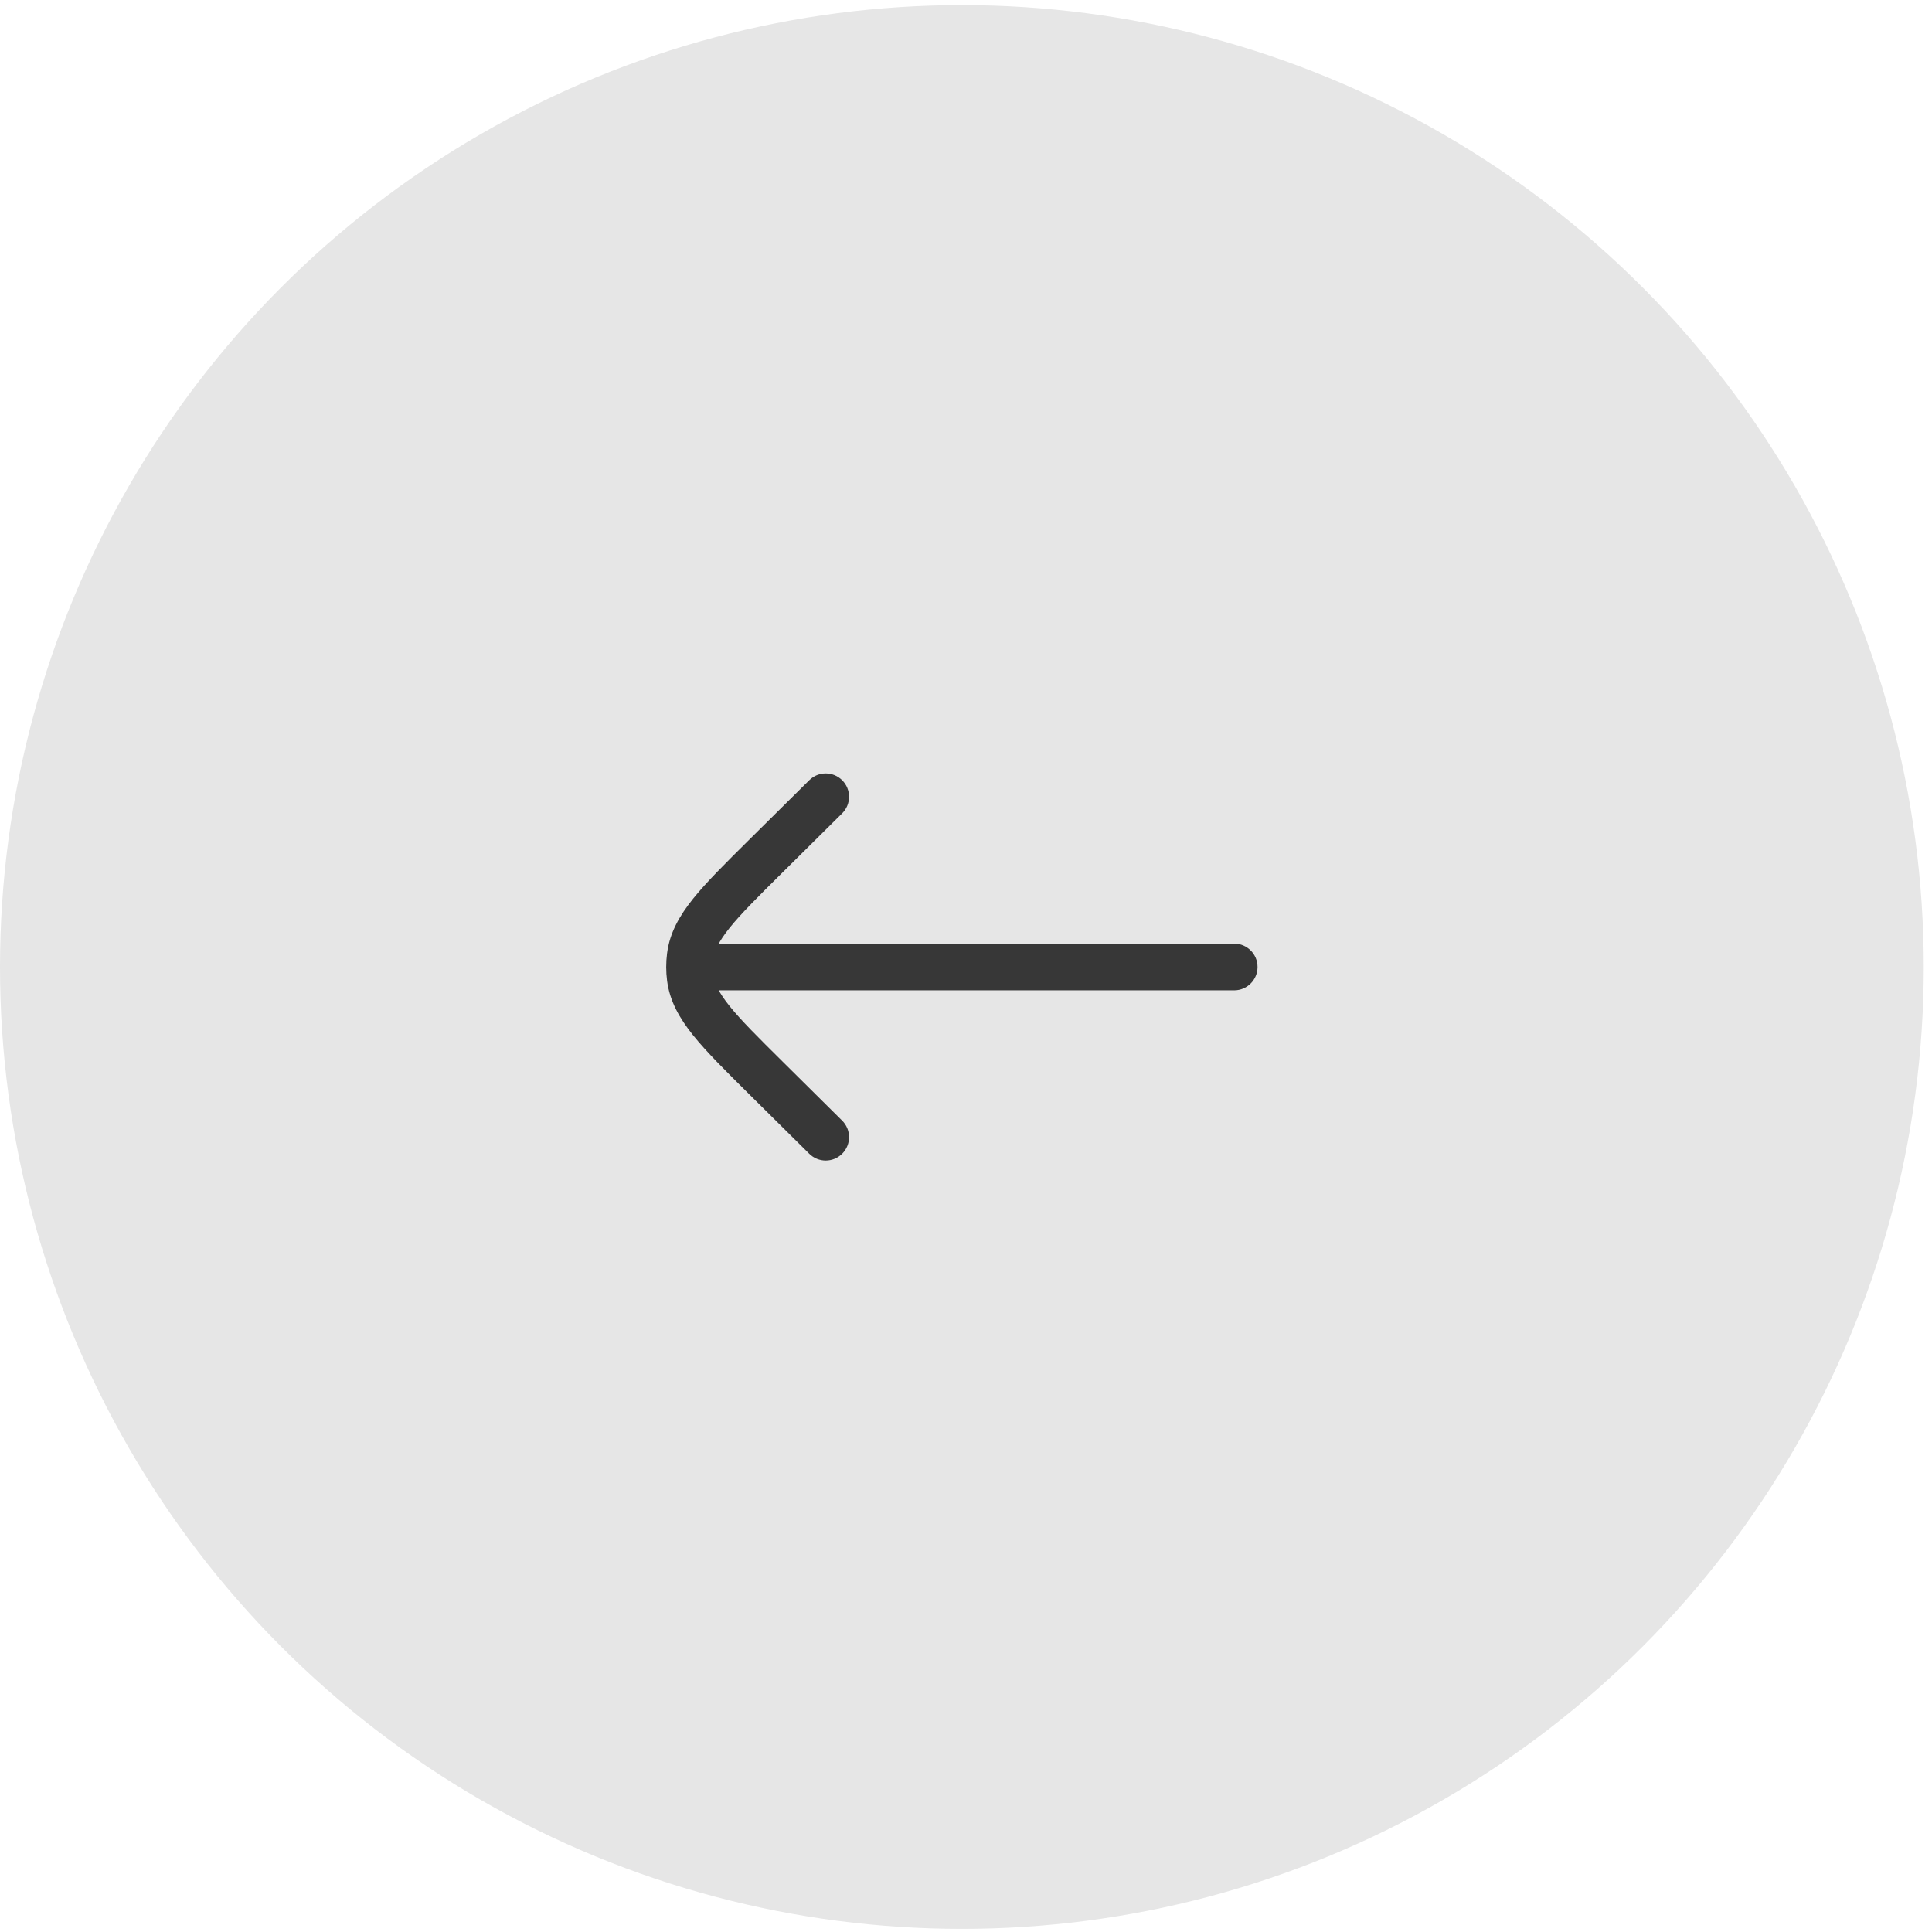 <svg width="91" height="91" viewBox="0 0 91 91" fill="none" xmlns="http://www.w3.org/2000/svg">
<circle cx="45.306" cy="45.547" r="45.306" fill="#E6E6E6"/>
<path d="M58.132 46.646C58.739 46.646 59.232 46.154 59.232 45.546C59.232 44.939 58.739 44.446 58.132 44.446L58.132 46.646ZM32.479 44.446C31.872 44.446 31.379 44.939 31.379 45.546C31.379 46.154 31.872 46.646 32.479 46.646L32.479 44.446ZM38.118 54.344C38.549 54.772 39.246 54.769 39.673 54.337C40.101 53.906 40.098 53.209 39.666 52.782L38.118 54.344ZM36.066 50.761L36.84 49.98L36.066 50.761ZM36.066 40.331L36.84 41.113L36.066 40.331ZM39.666 38.311C40.098 37.883 40.101 37.187 39.673 36.756C39.246 36.324 38.549 36.321 38.118 36.749L39.666 38.311ZM32.511 46.049L31.42 46.188L31.42 46.188L32.511 46.049ZM32.511 45.044L31.42 44.905L31.42 44.905L32.511 45.044ZM58.132 44.446L32.479 44.446L32.479 46.646L58.132 46.646L58.132 44.446ZM39.666 52.782L36.84 49.98L35.291 51.543L38.118 54.344L39.666 52.782ZM36.84 41.113L39.666 38.311L38.118 36.749L35.291 39.55L36.84 41.113ZM36.84 49.98C35.694 48.845 34.903 48.058 34.366 47.389C33.843 46.738 33.653 46.307 33.602 45.91L31.42 46.188C31.543 47.152 32.003 47.96 32.65 48.767C33.284 49.555 34.183 50.444 35.291 51.543L36.84 49.98ZM35.291 39.55C34.183 40.649 33.284 41.537 32.65 42.326C32.003 43.132 31.543 43.94 31.42 44.905L33.602 45.183C33.653 44.786 33.843 44.355 34.366 43.704C34.903 43.035 35.694 42.248 36.84 41.113L35.291 39.55ZM33.602 45.91C33.571 45.668 33.571 45.424 33.602 45.183L31.42 44.905C31.366 45.331 31.366 45.762 31.42 46.188L33.602 45.91Z" fill="#373737"/>
</svg>

